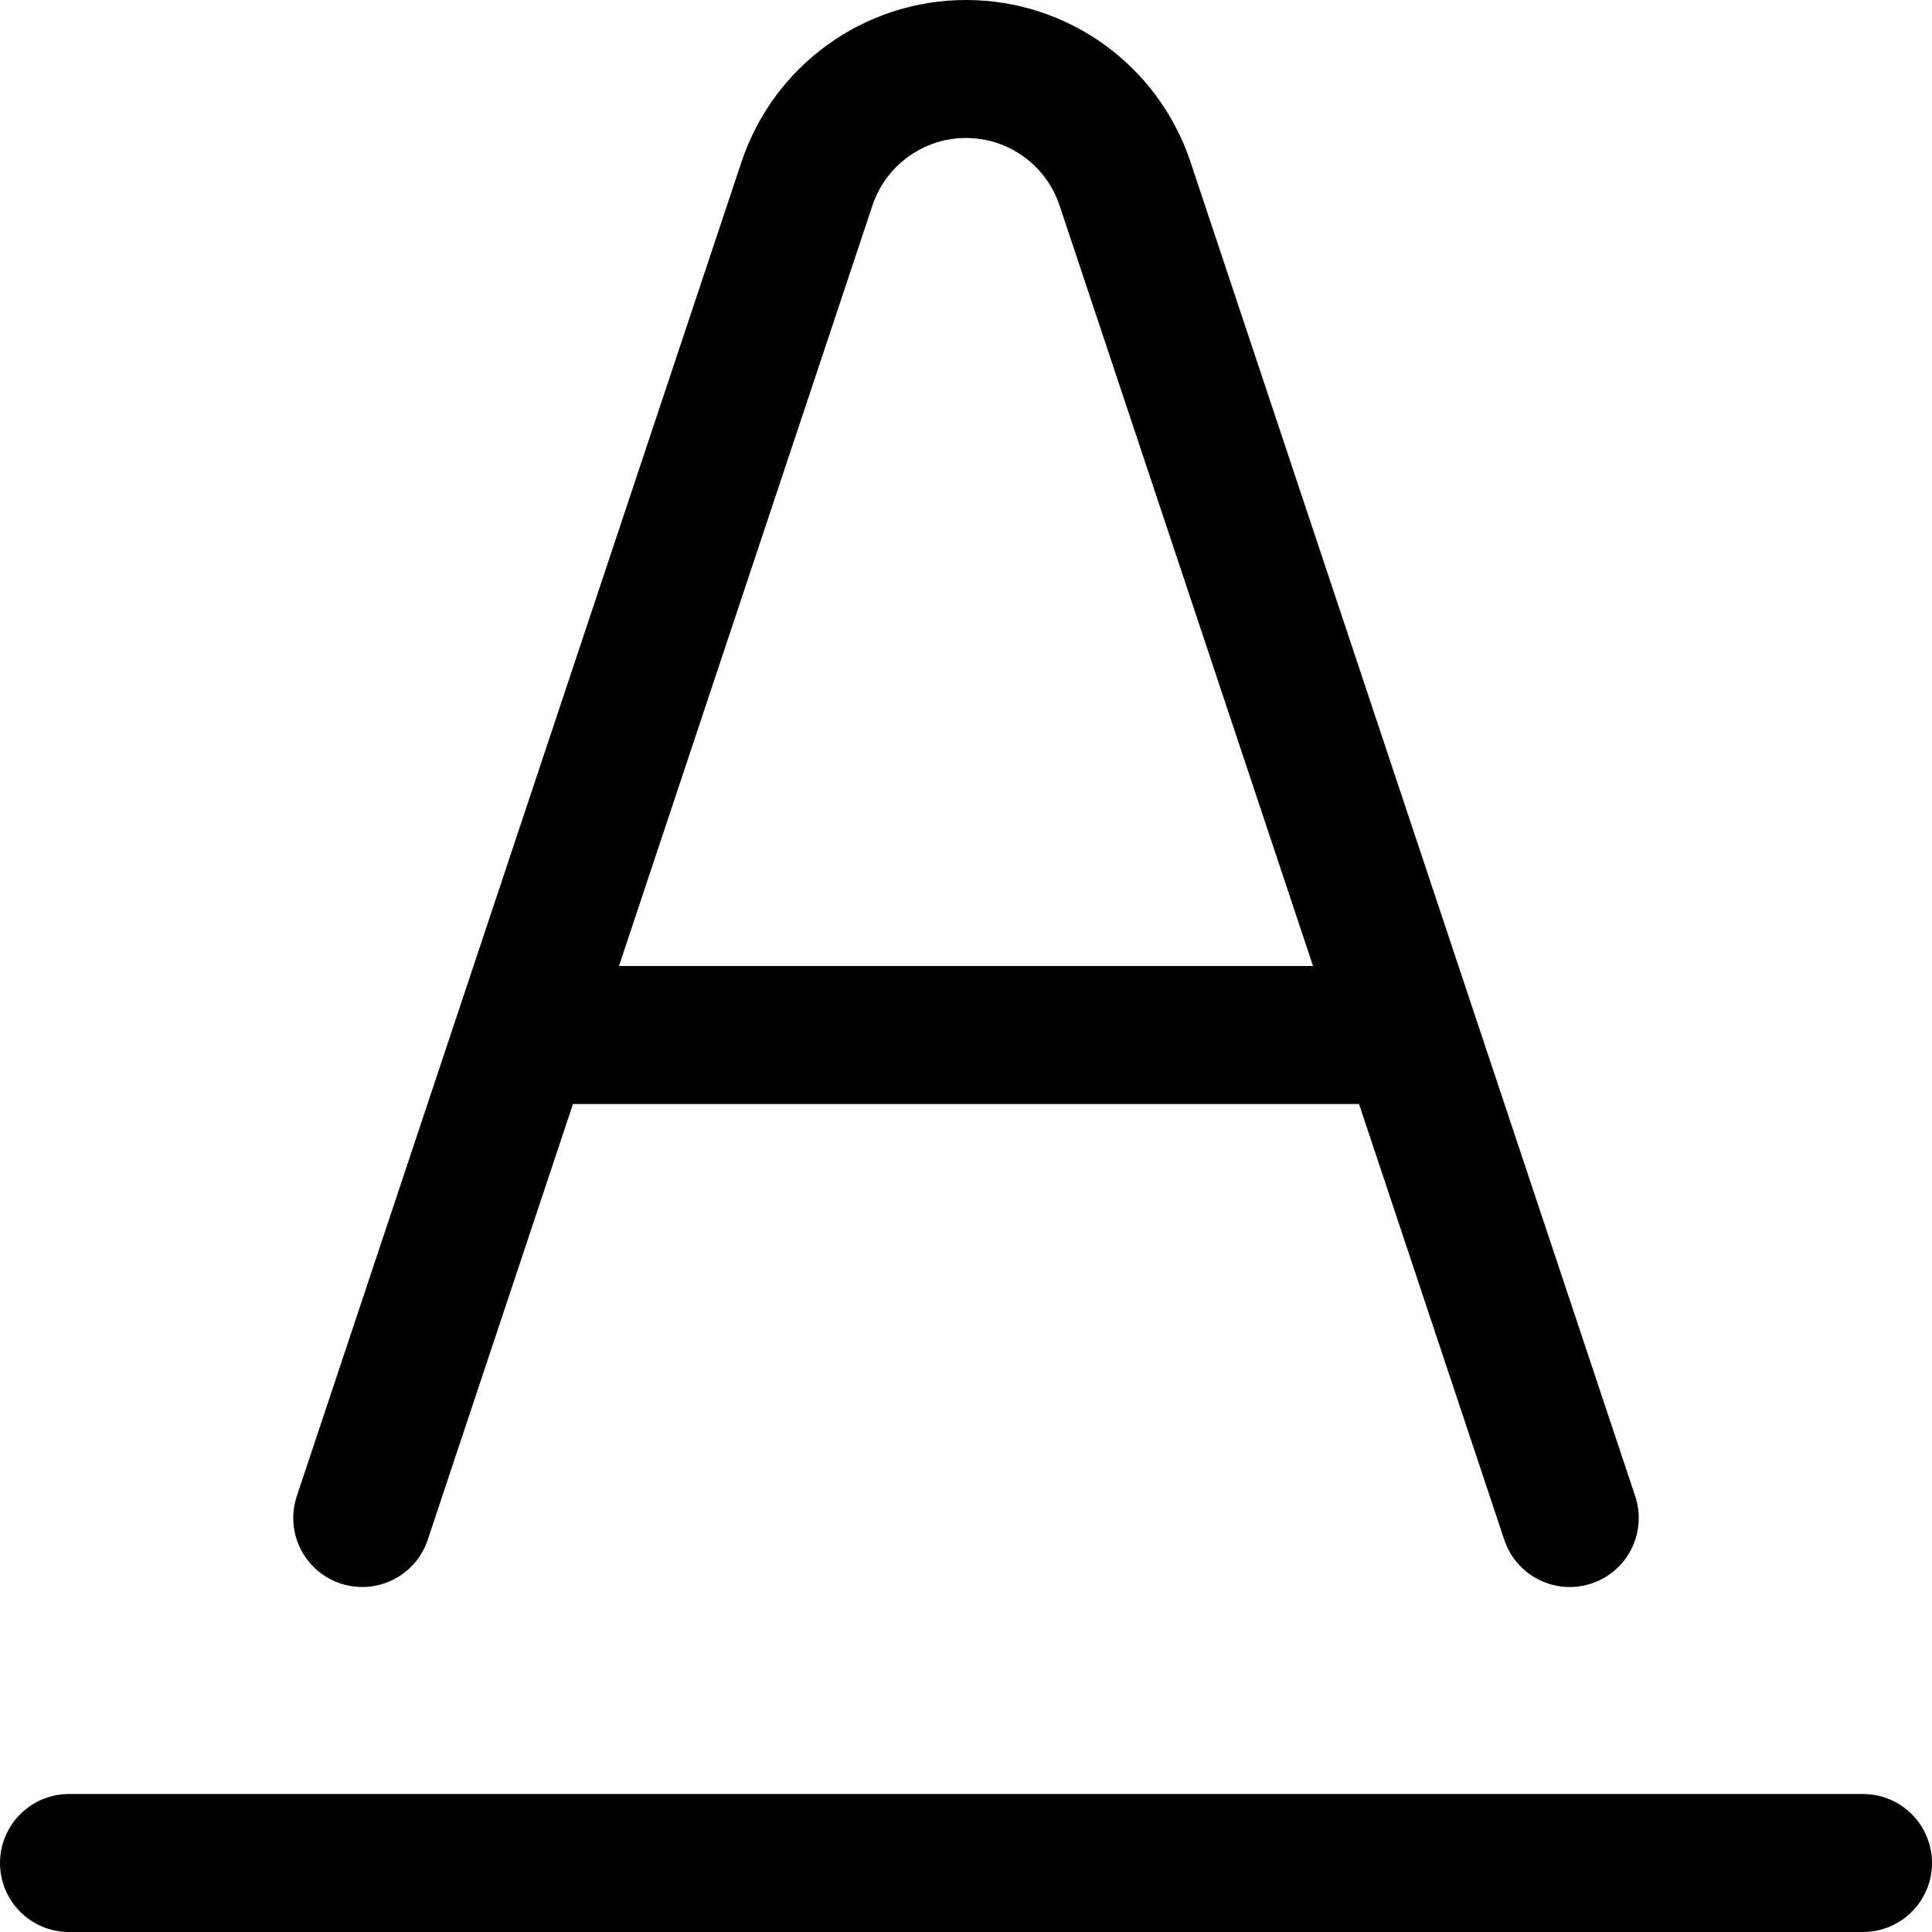 <svg focusable="false" xmlns="http://www.w3.org/2000/svg" fill="none" role="img" aria-label="Icon" viewBox="0 0 14 14">
  <path d="M.5 13.5h13M2.625 11l3.223-9.67C6.014.834 6.478.5 7 .5v0c.523 0 .986.334 1.152.83L11.375 11M3.792 7.5h6.416" stroke="currentColor" stroke-linecap="round" stroke-linejoin="round"/>
</svg>

